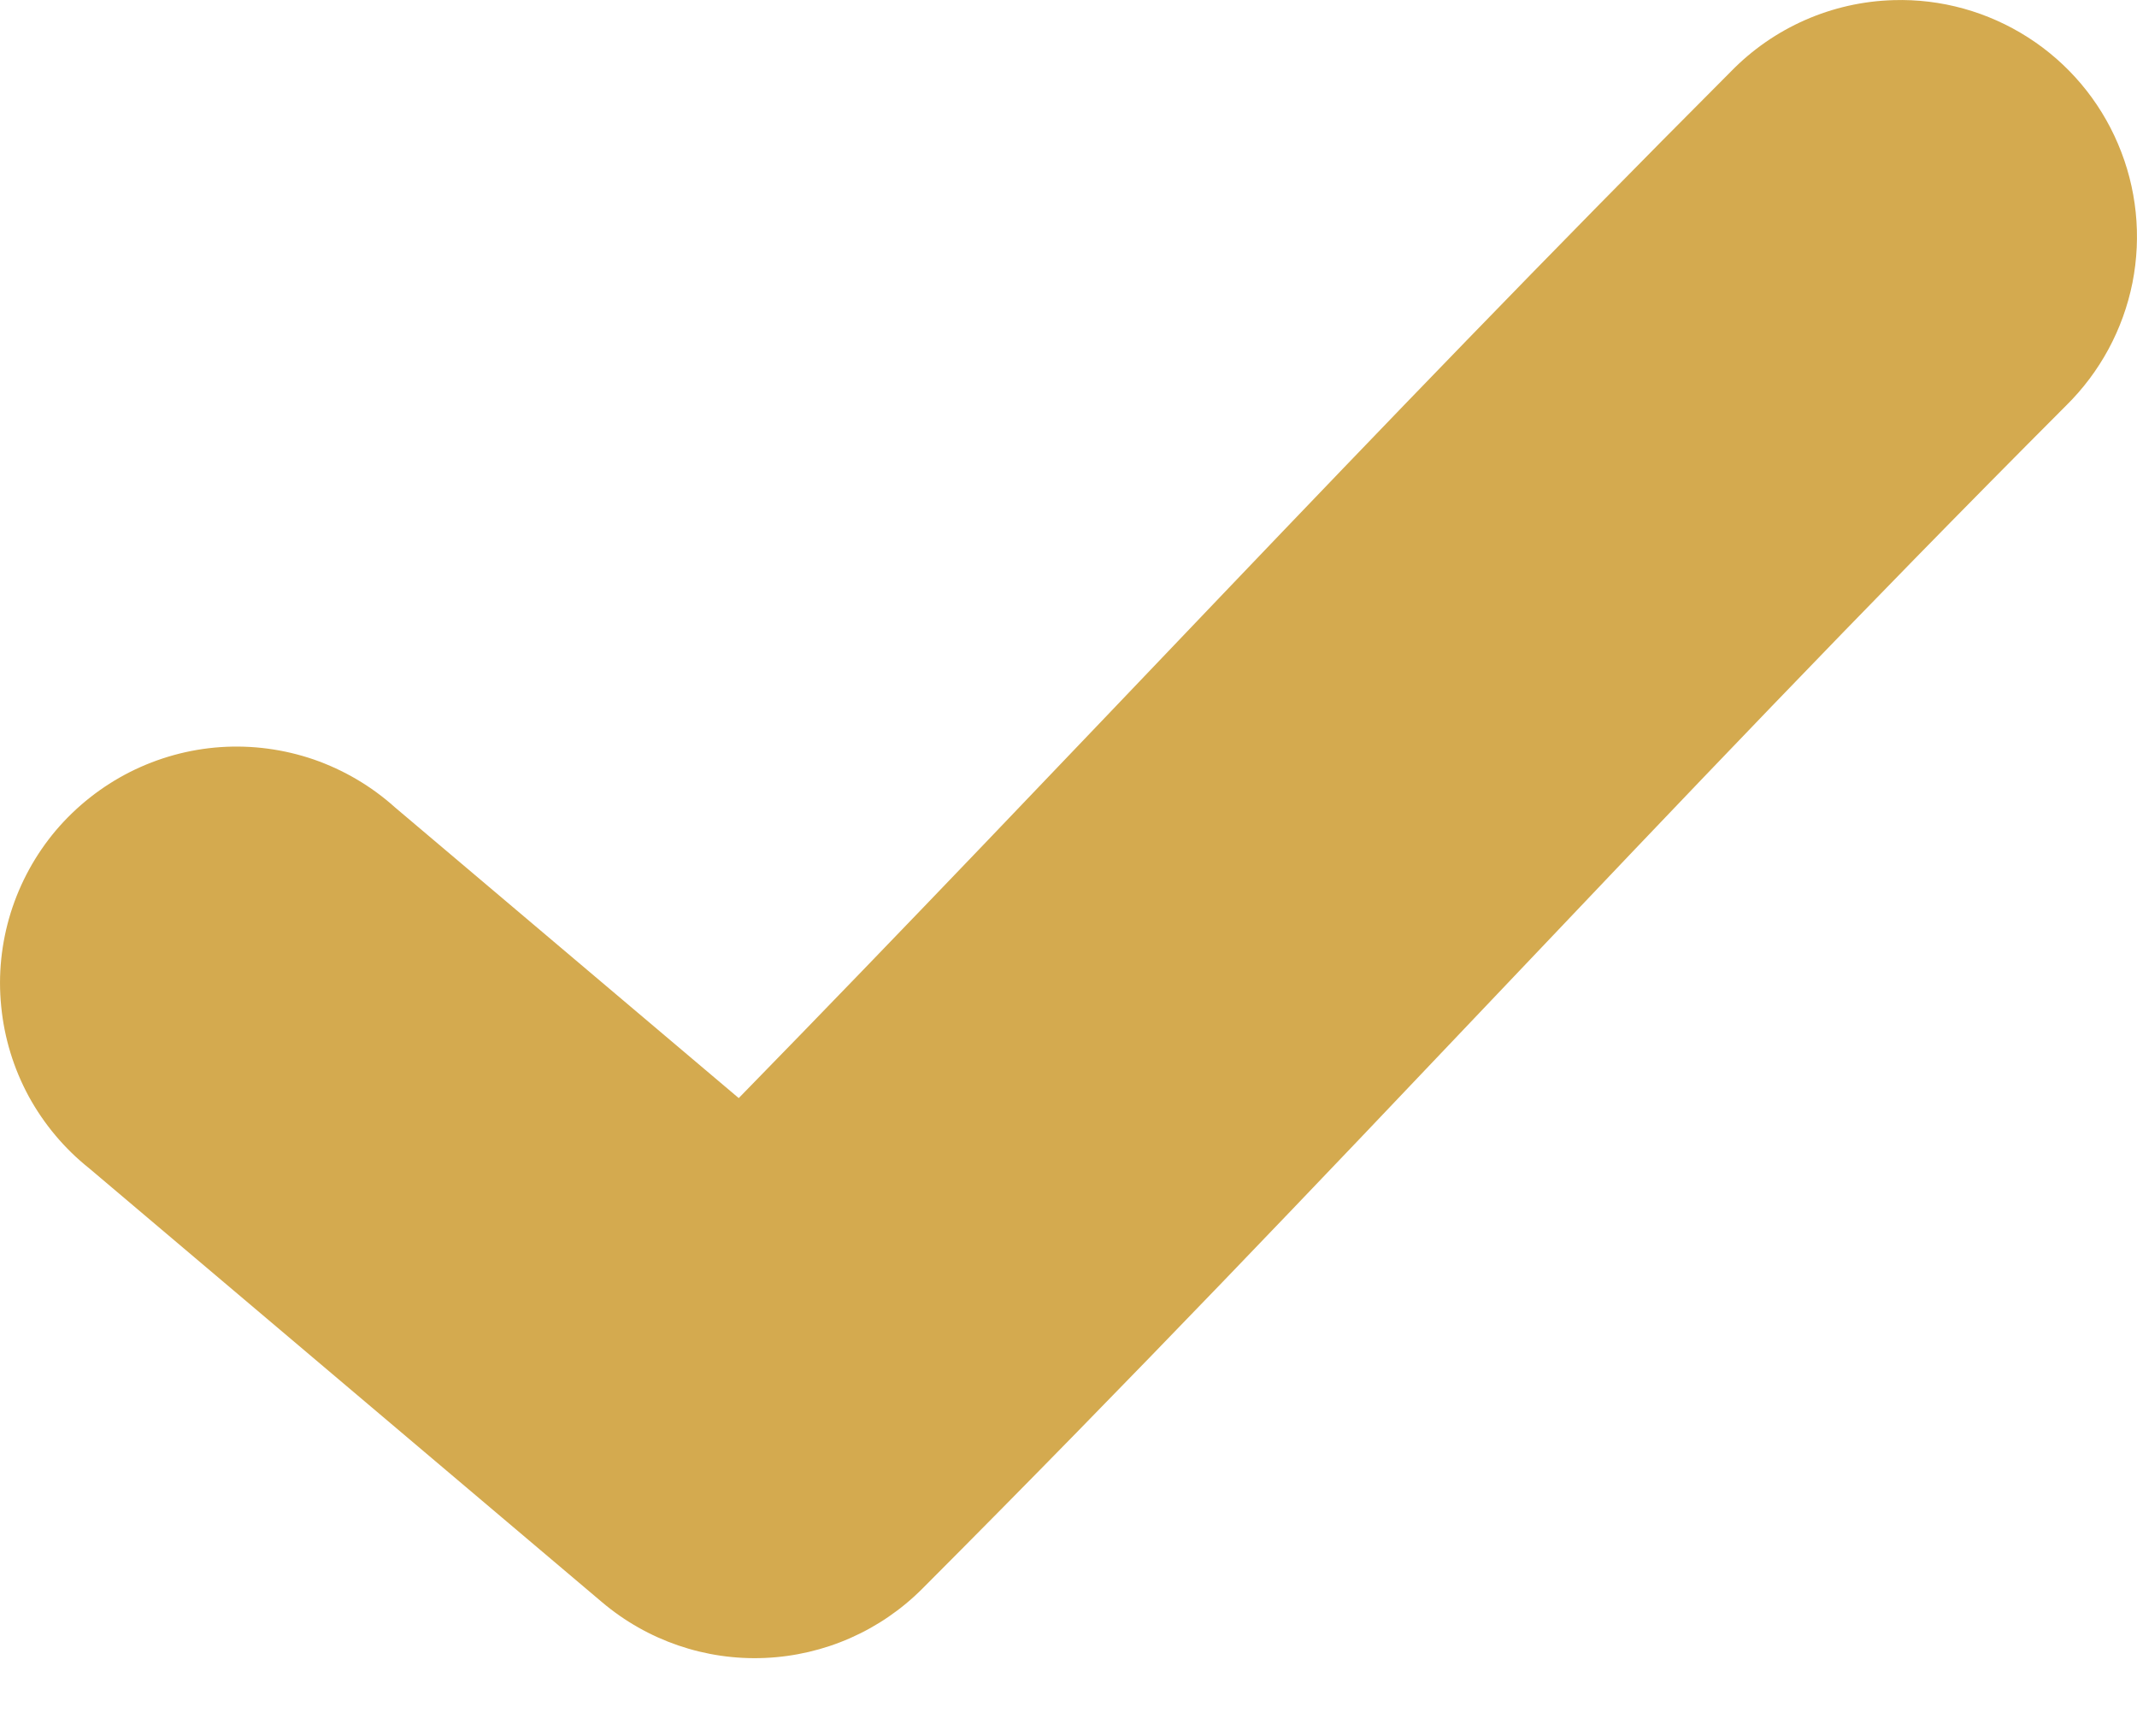 <svg width="16" height="13" viewBox="0 0 16 13" fill="none" xmlns="http://www.w3.org/2000/svg">
<path d="M14.177 0.001C13.717 0.014 13.28 0.206 12.959 0.536C10.195 3.306 8.064 5.629 5.531 8.222L2.957 6.045C2.78 5.886 2.574 5.765 2.35 5.687C2.126 5.61 1.888 5.578 1.652 5.594C1.415 5.61 1.184 5.674 0.972 5.781C0.761 5.888 0.573 6.036 0.419 6.217C0.266 6.398 0.151 6.608 0.08 6.835C0.01 7.061 -0.015 7.299 0.009 7.535C0.032 7.772 0.102 8 0.215 8.209C0.329 8.417 0.483 8.601 0.668 8.748L4.507 11.996C4.847 12.284 5.282 12.433 5.726 12.414C6.171 12.395 6.592 12.21 6.906 11.895C10.092 8.702 12.356 6.156 15.469 3.037C15.723 2.787 15.896 2.467 15.966 2.117C16.035 1.768 15.998 1.406 15.858 1.078C15.719 0.75 15.484 0.472 15.184 0.28C14.884 0.088 14.533 -0.01 14.177 0.001Z" fill="#D4AA4F"/>
</svg>
